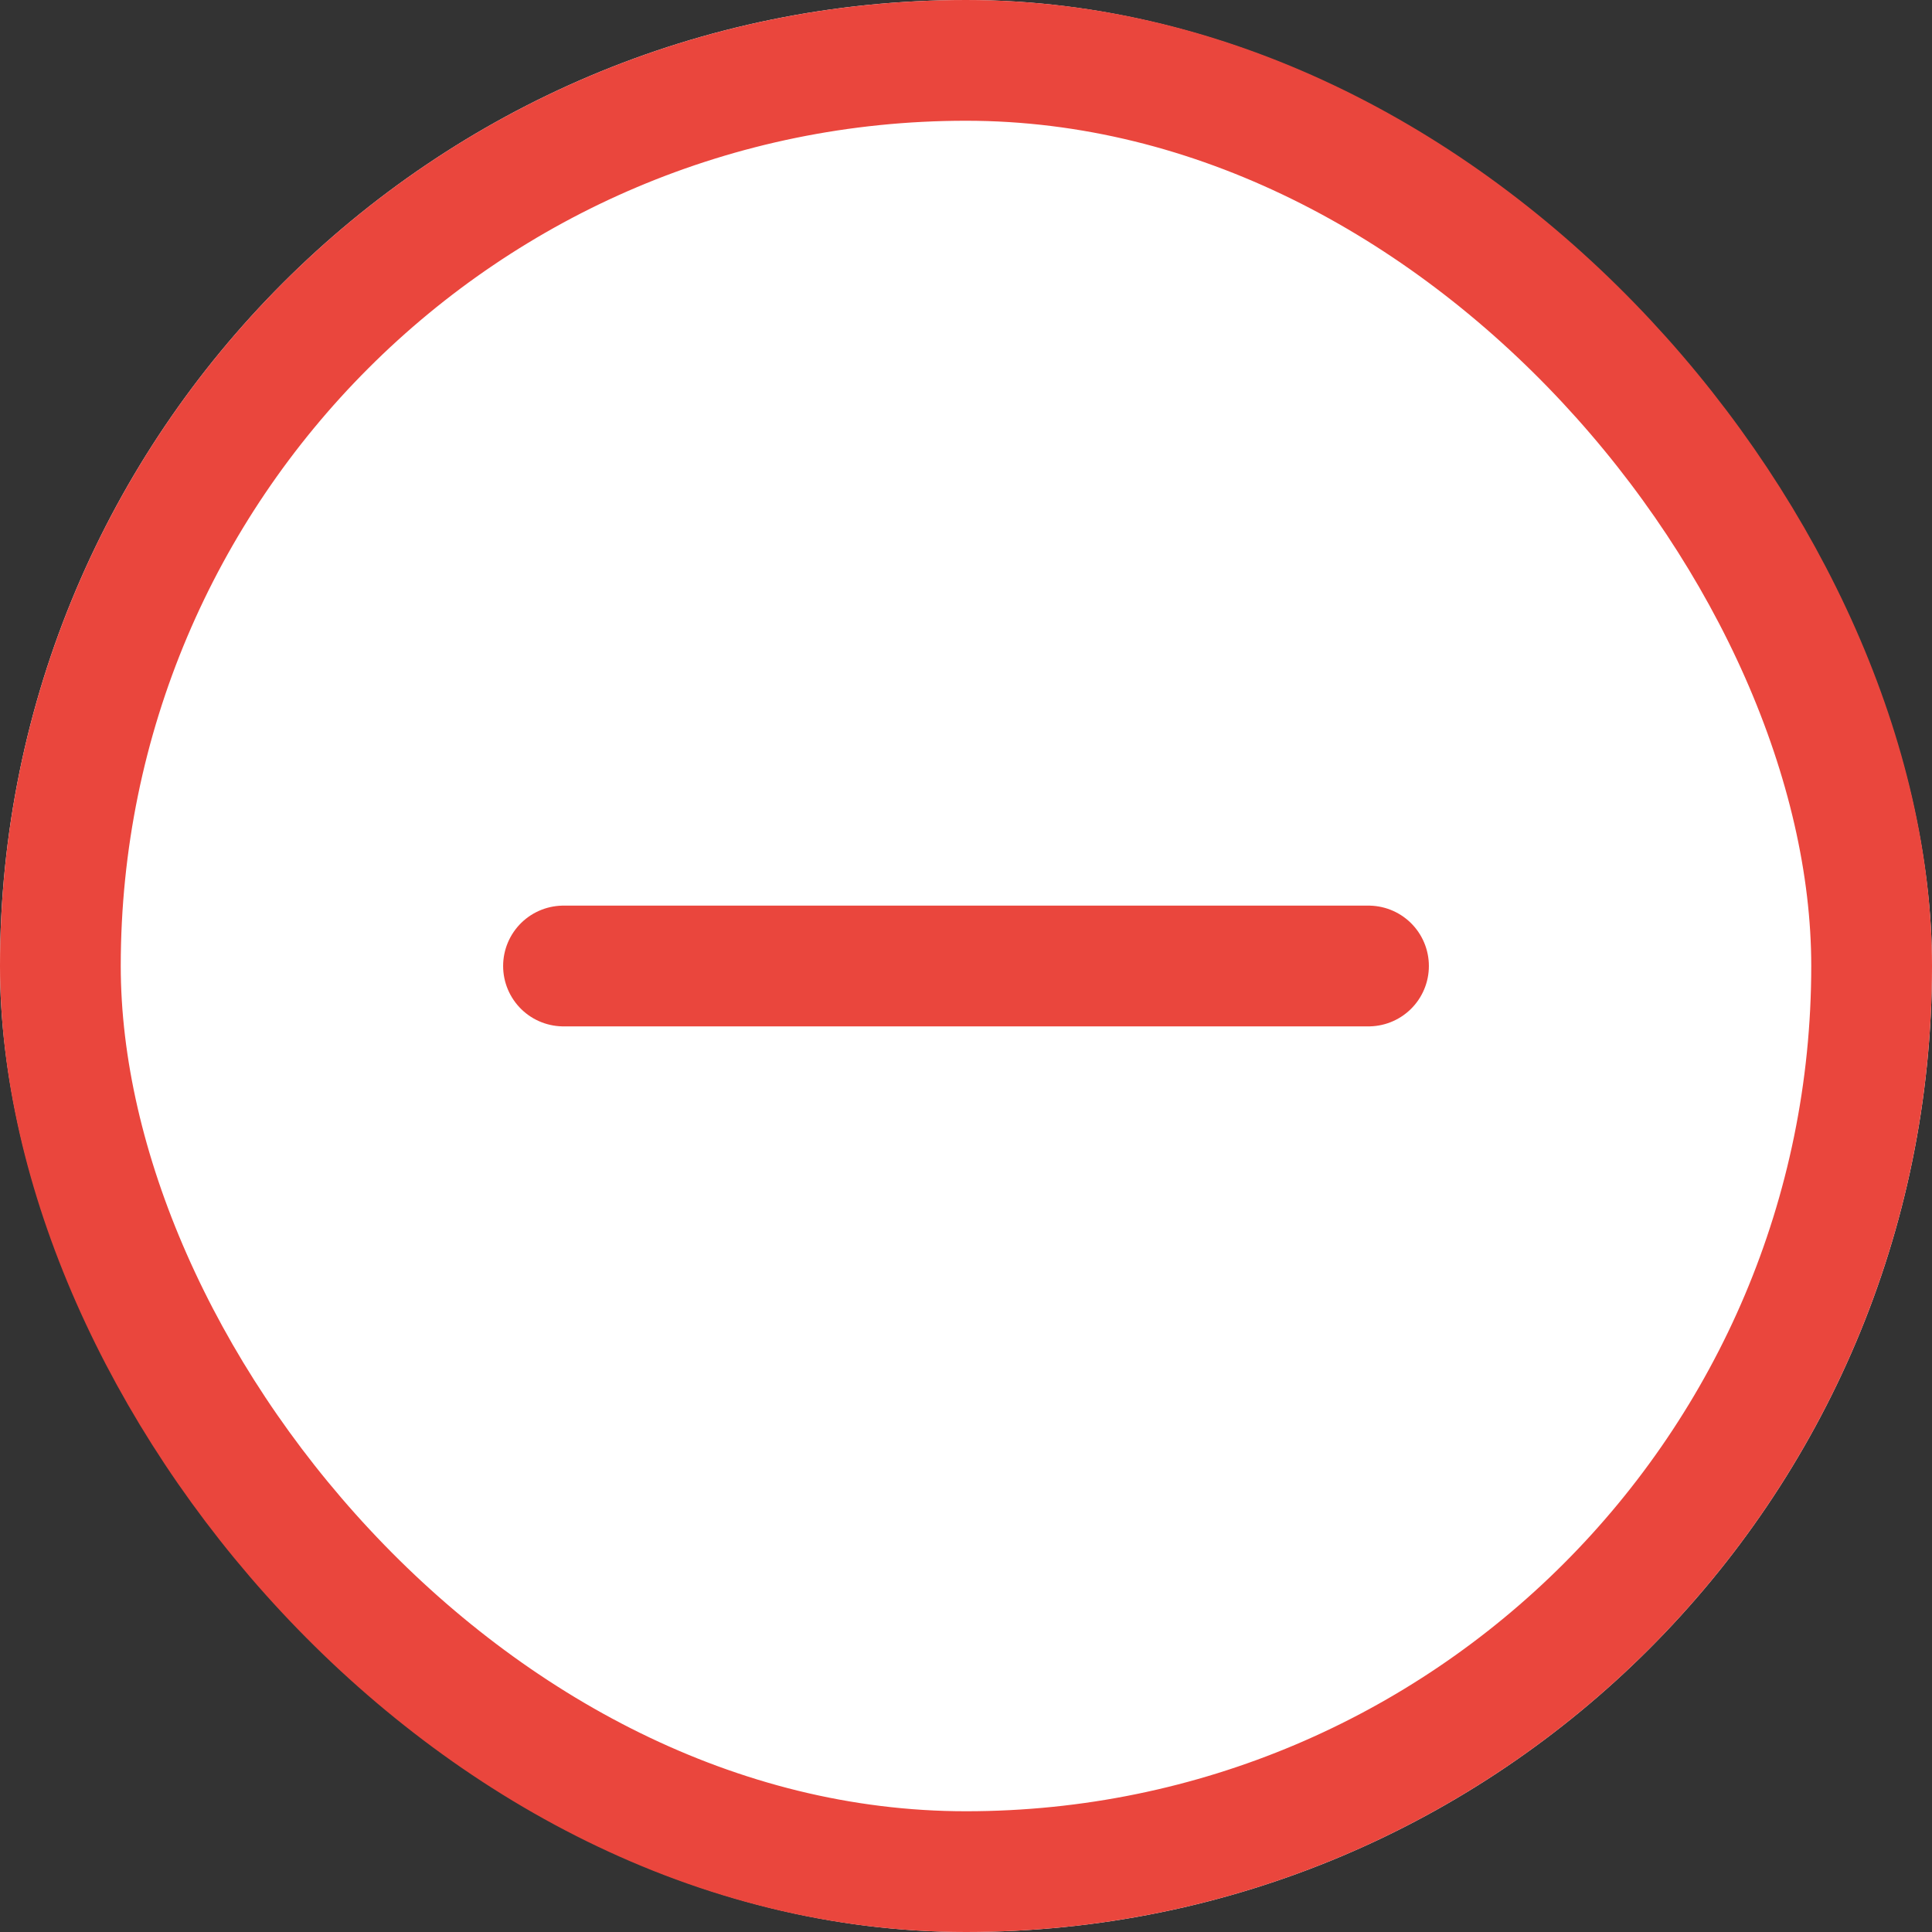 <svg data-name="add, remove" xmlns="http://www.w3.org/2000/svg" width="24" height="24"><rect width="100%" height="100%" fill="#333333" stroke="none"/><path data-name="사각형 26653" fill="none" d="M0 0h24v24H0z"/><g data-name="사각형 26652" fill="#fff" stroke="#ea463d" stroke-width="1.5"><rect width="24" height="24" rx="12" stroke="none"/><rect x=".75" y=".75" width="22.5" height="22.5" rx="11.25" fill="none"/></g><path data-name="선 52" fill="none" stroke="#ea463d" stroke-linecap="round" stroke-width="1.5" d="M7 12h10"/></svg>